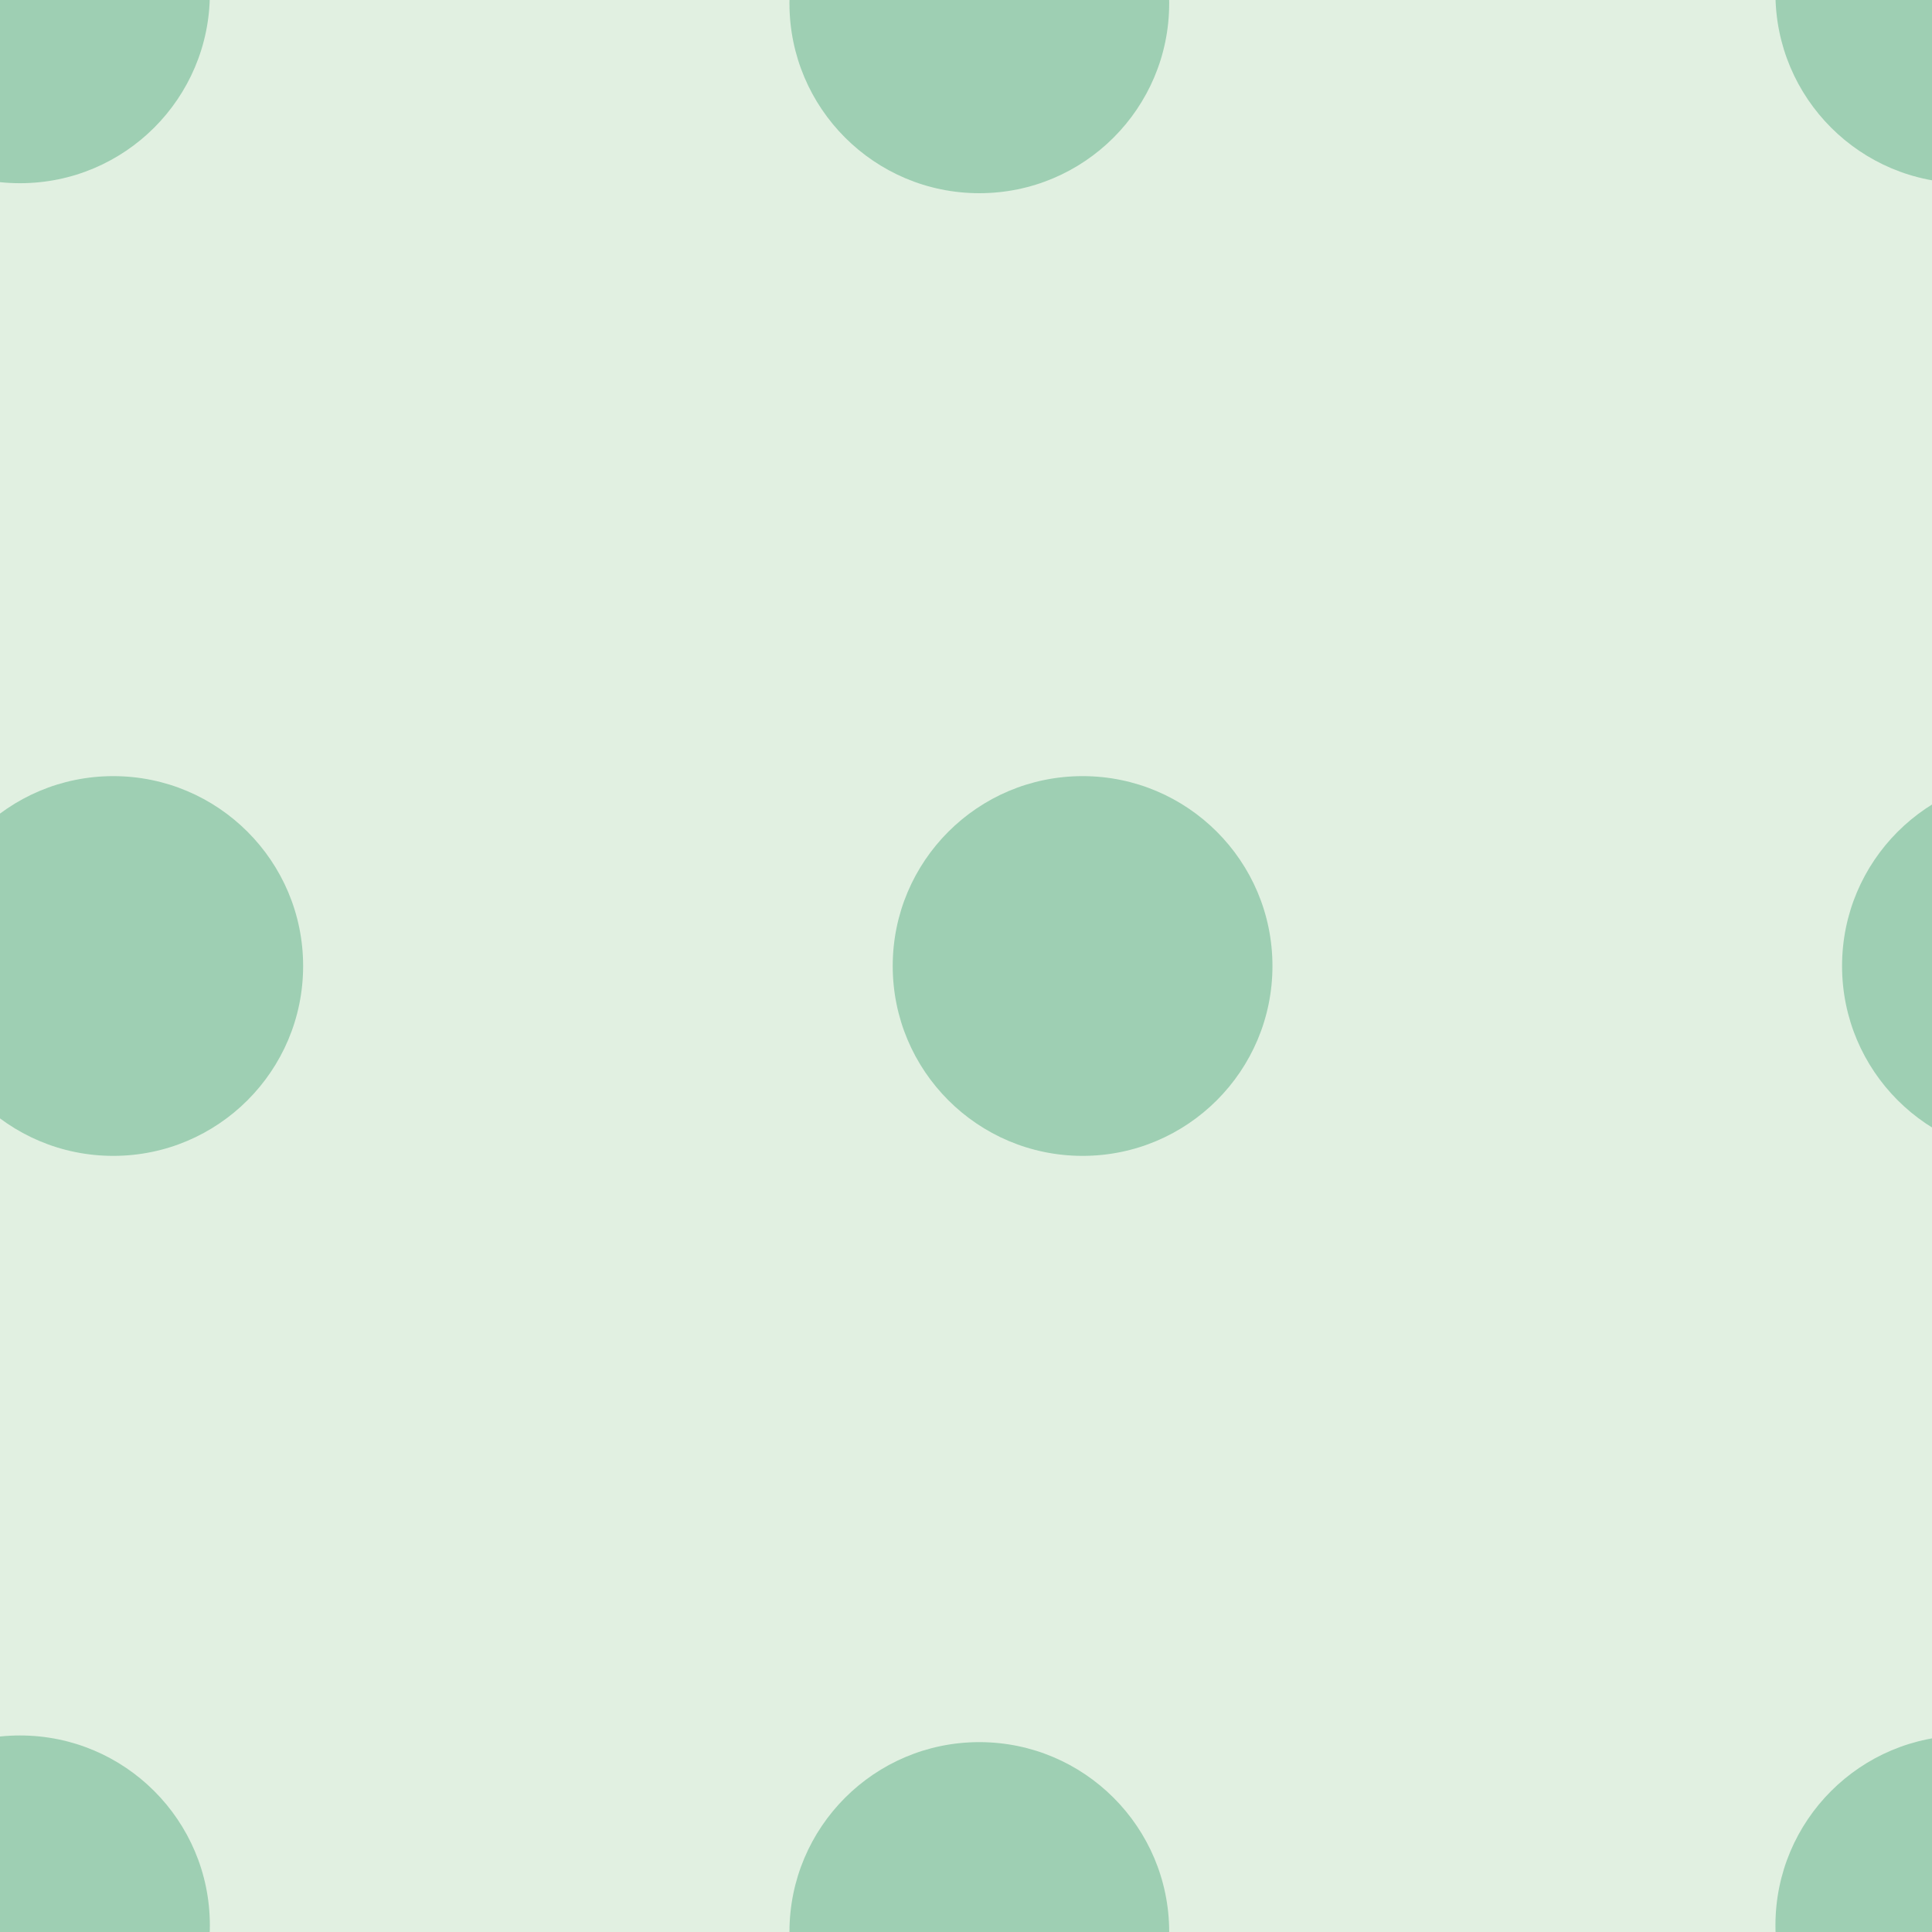 <svg xmlns="http://www.w3.org/2000/svg" width="58" height="58" viewBox="0 0 58 58"><g color-rendering="auto" color-interpolation-filters="linearRGB" shape-rendering="auto" fill-rule="evenodd" image-rendering="auto" color-interpolation="sRGB" color="#000000"><path d="m0 0h58v58h-58" isolation="auto" mix-blend-mode="normal" fill="#008000" solid-opacity="1" fill-opacity=".12" solid-color="#000000"/><g fill="#008446" fill-opacity=".3"><circle cx=".6" cy="-.2" r="5.7"/><circle cx="29.4" cy=".1" r="5.7"/><circle cx="3.4" cy="29" r="5.7"/><circle cx="32.5" cy="29" r="5.7"/><circle r="5.7" cy="57.8" cx=".6"/><circle r="5.7" cy="58" cx="29.4"/><circle r="5.7" cy="-.2" cx="59"/><circle r="5.7" cy="29" cx="61"/><circle cx="59" cy="57.8" r="5.7"/></g></g></svg>